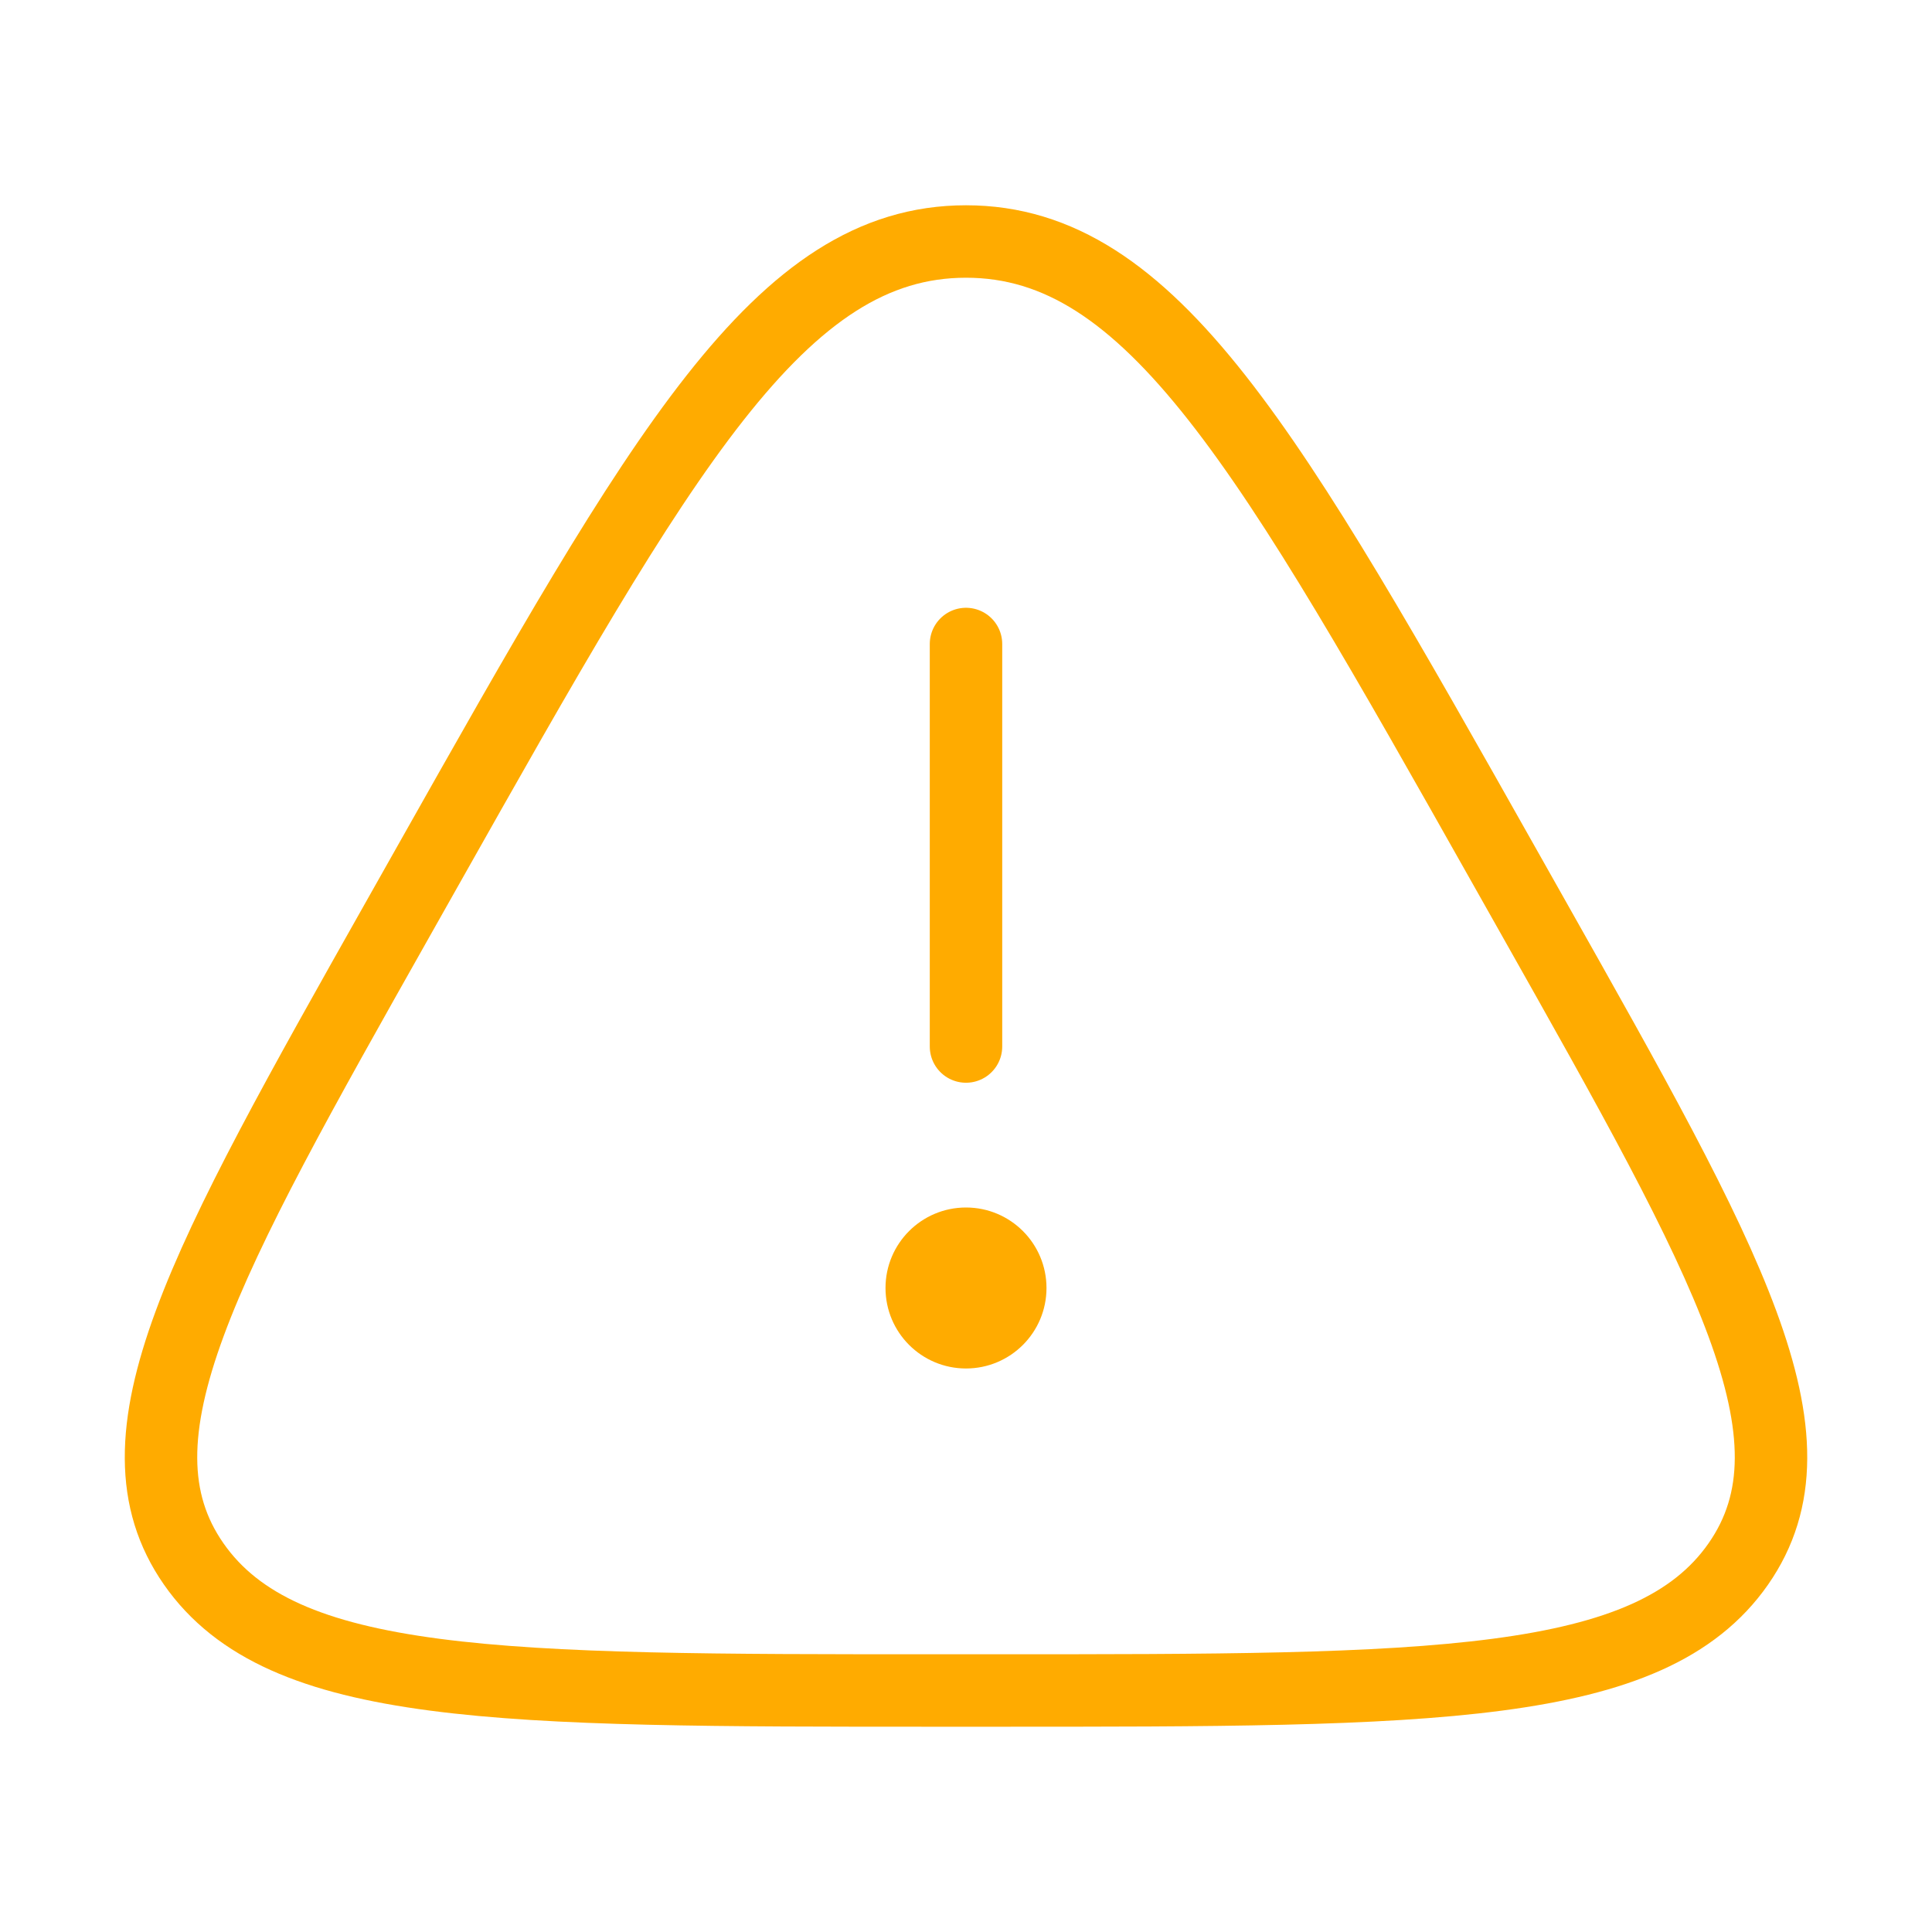 <svg width="80" height="80" viewBox="0 0 80 80" fill="none" xmlns="http://www.w3.org/2000/svg">
<path d="M17.706 35.872C27.434 18.624 32.298 10 40 10C47.703 10 52.567 18.624 62.295 35.872L63.507 38.021C71.591 52.354 75.632 59.52 71.98 64.76C68.326 70 59.288 70 41.212 70H38.788C20.712 70 11.674 70 8.021 64.76C4.368 59.52 8.41 52.354 16.494 38.021L17.706 35.872Z" stroke="#FFAB00" stroke-width="3"/>
<path d="M40 26.667V43.334" stroke="#FFAB00" stroke-width="3" stroke-linecap="round"/>
<ellipse cx="40" cy="53.333" rx="3.333" ry="3.333" fill="#FFAB00"/>
</svg>
